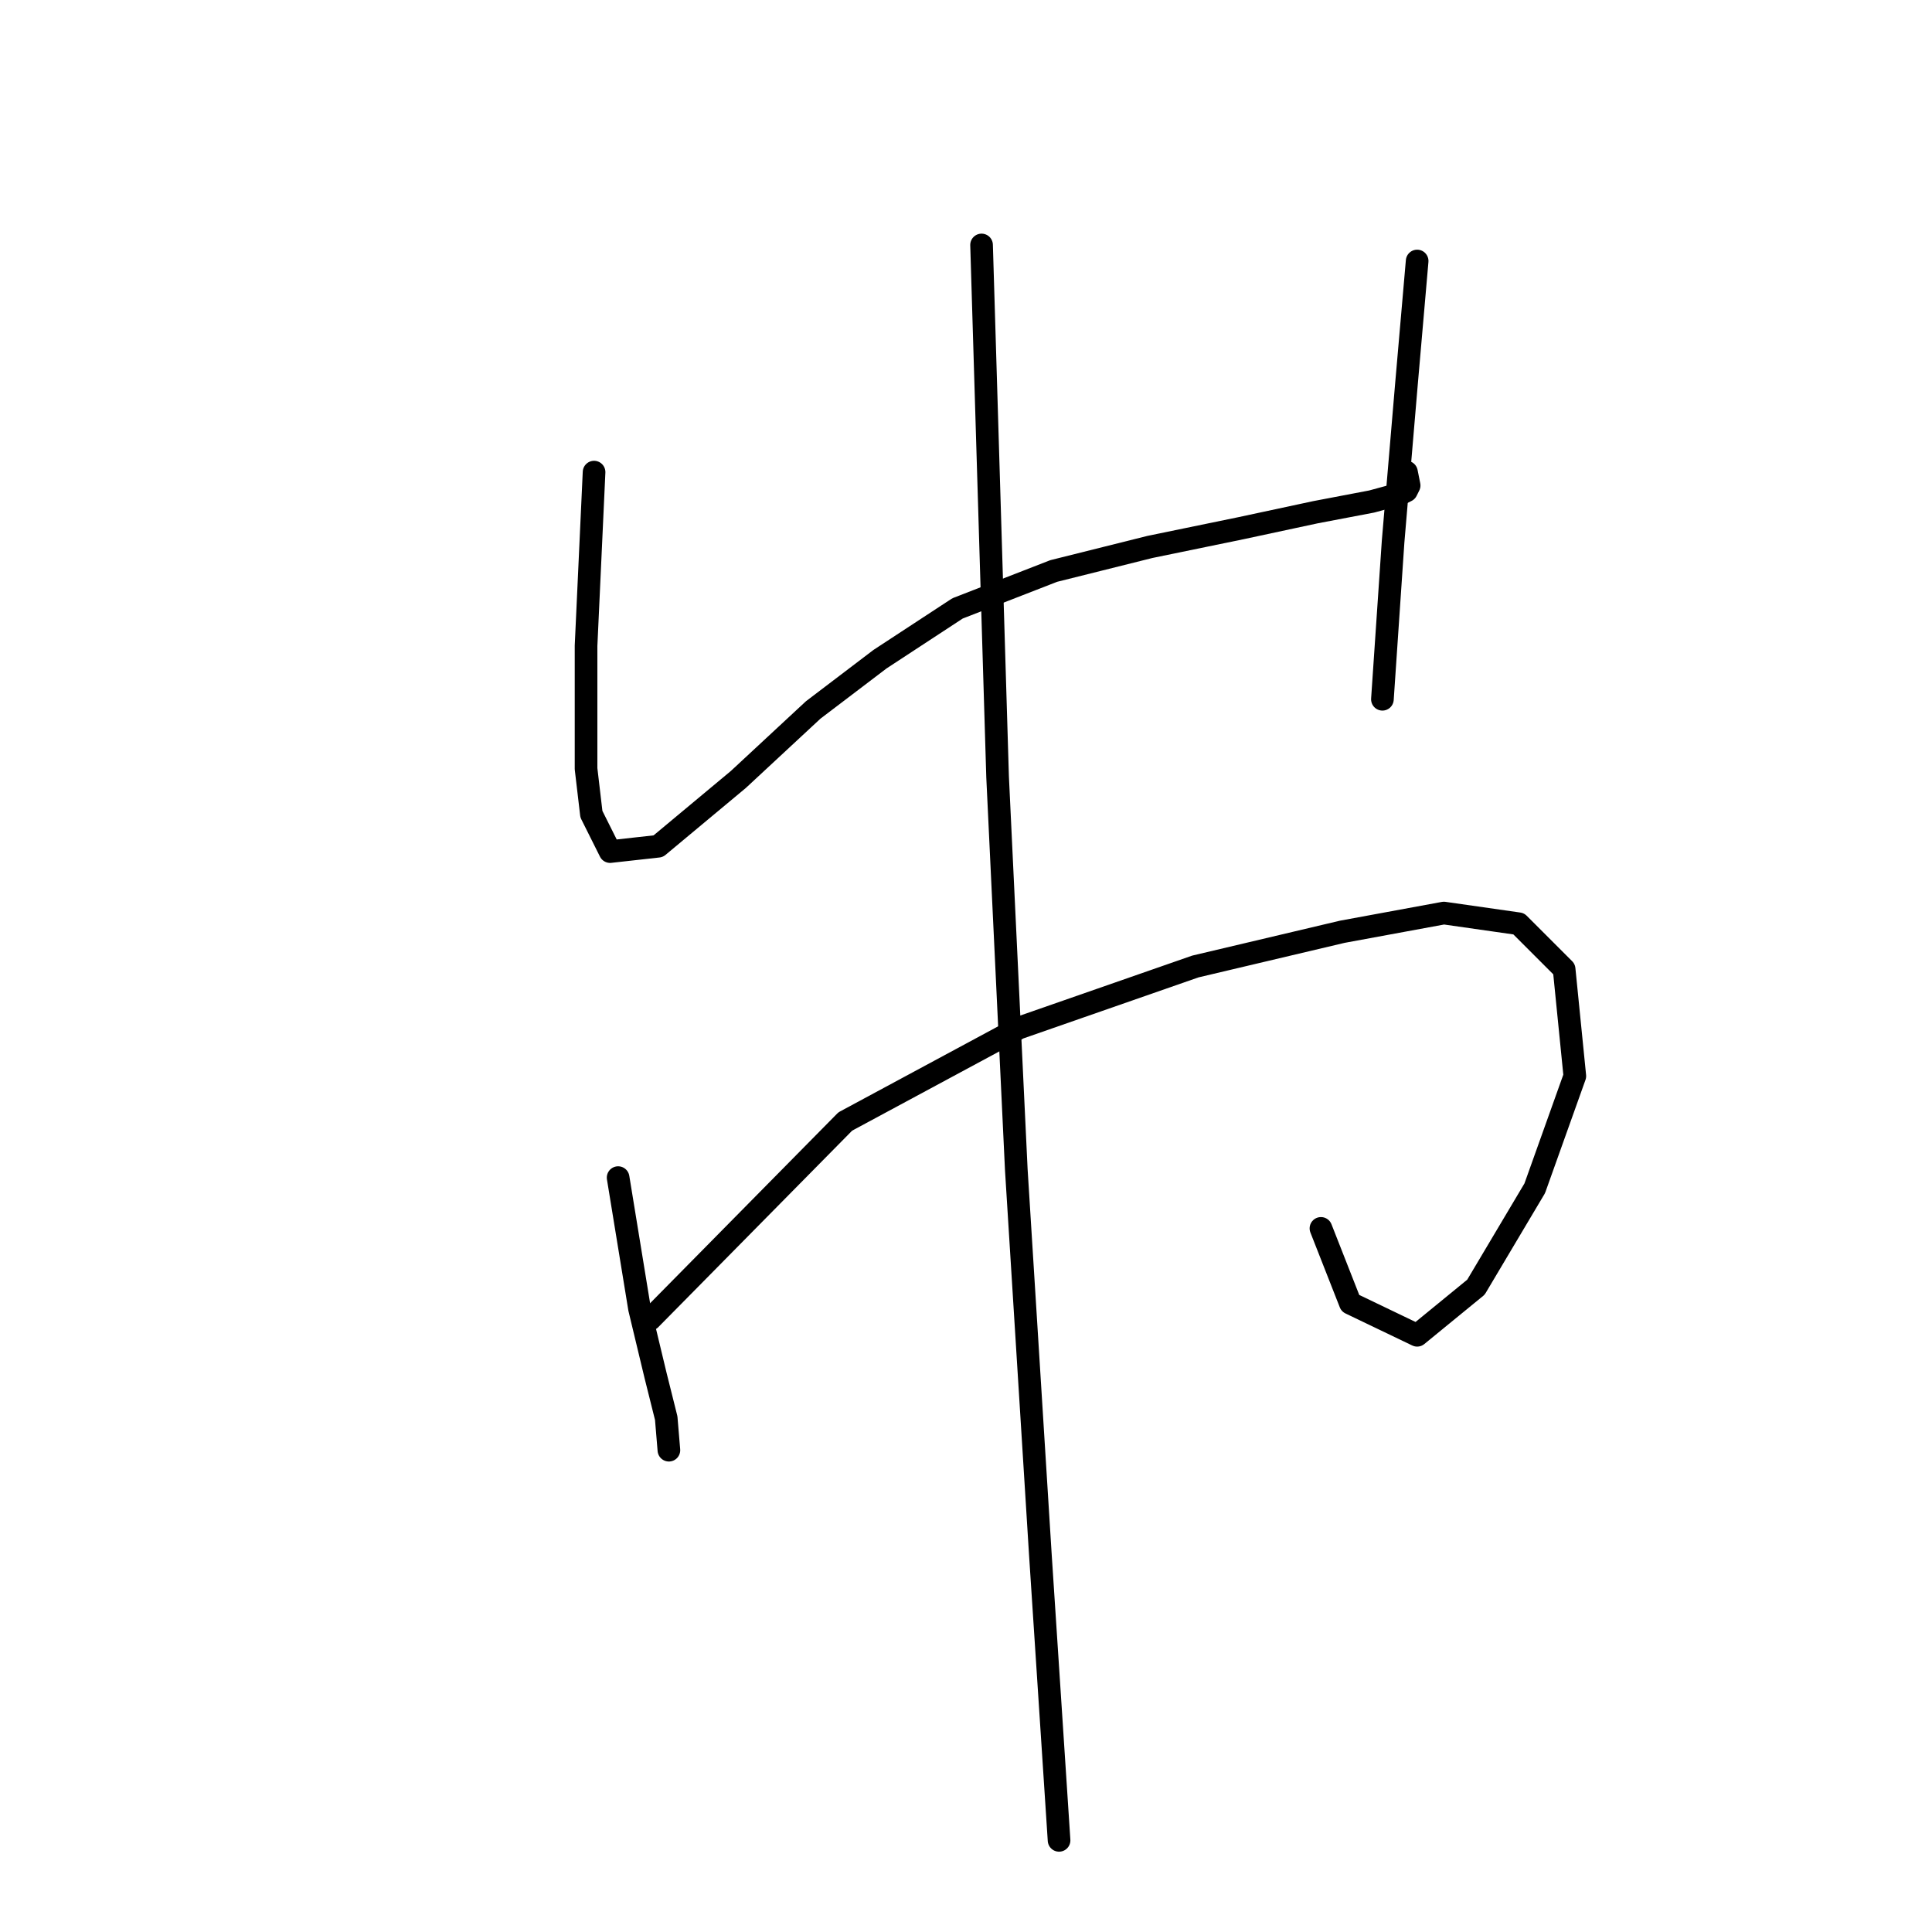<?xml version="1.0" standalone="no"?>
    <svg width="256" height="256" xmlns="http://www.w3.org/2000/svg" version="1.1">
    <polyline stroke="black" stroke-width="3" stroke-linecap="round" fill="transparent" stroke-linejoin="round" points="78.717 62.558 77.655 85.574 77.655 95.489 77.655 101.863 78.363 107.883 80.842 112.84 87.216 112.132 97.839 103.279 107.753 94.073 116.606 87.345 126.875 80.617 139.622 75.66 152.37 72.473 164.409 69.994 174.324 67.869 181.76 66.453 185.655 65.391 186.364 65.037 186.718 64.328 186.364 62.558 186.364 62.558 " />
        <polyline stroke="black" stroke-width="3" stroke-linecap="round" fill="transparent" stroke-linejoin="round" points="187.78 34.584 186.364 50.873 184.593 71.765 183.177 92.656 183.177 92.656 " />
        <polyline stroke="black" stroke-width="3" stroke-linecap="round" fill="transparent" stroke-linejoin="round" points="81.904 156.04 84.737 173.391 86.862 182.244 88.278 187.909 88.632 192.158 88.632 192.158 " />
        <polyline stroke="black" stroke-width="3" stroke-linecap="round" fill="transparent" stroke-linejoin="round" points="86.153 174.808 112.003 148.604 135.019 136.211 158.39 128.066 177.865 123.463 191.321 120.984 201.236 122.401 207.255 128.421 208.672 142.585 203.36 157.457 195.57 170.558 187.78 176.932 178.927 172.683 175.032 162.768 175.032 162.768 " />
        <polyline stroke="black" stroke-width="3" stroke-linecap="round" fill="transparent" stroke-linejoin="round" points="130.062 32.459 132.186 102.925 134.665 154.978 137.852 205.968 140.331 243.857 140.331 243.857 " />
        </svg>